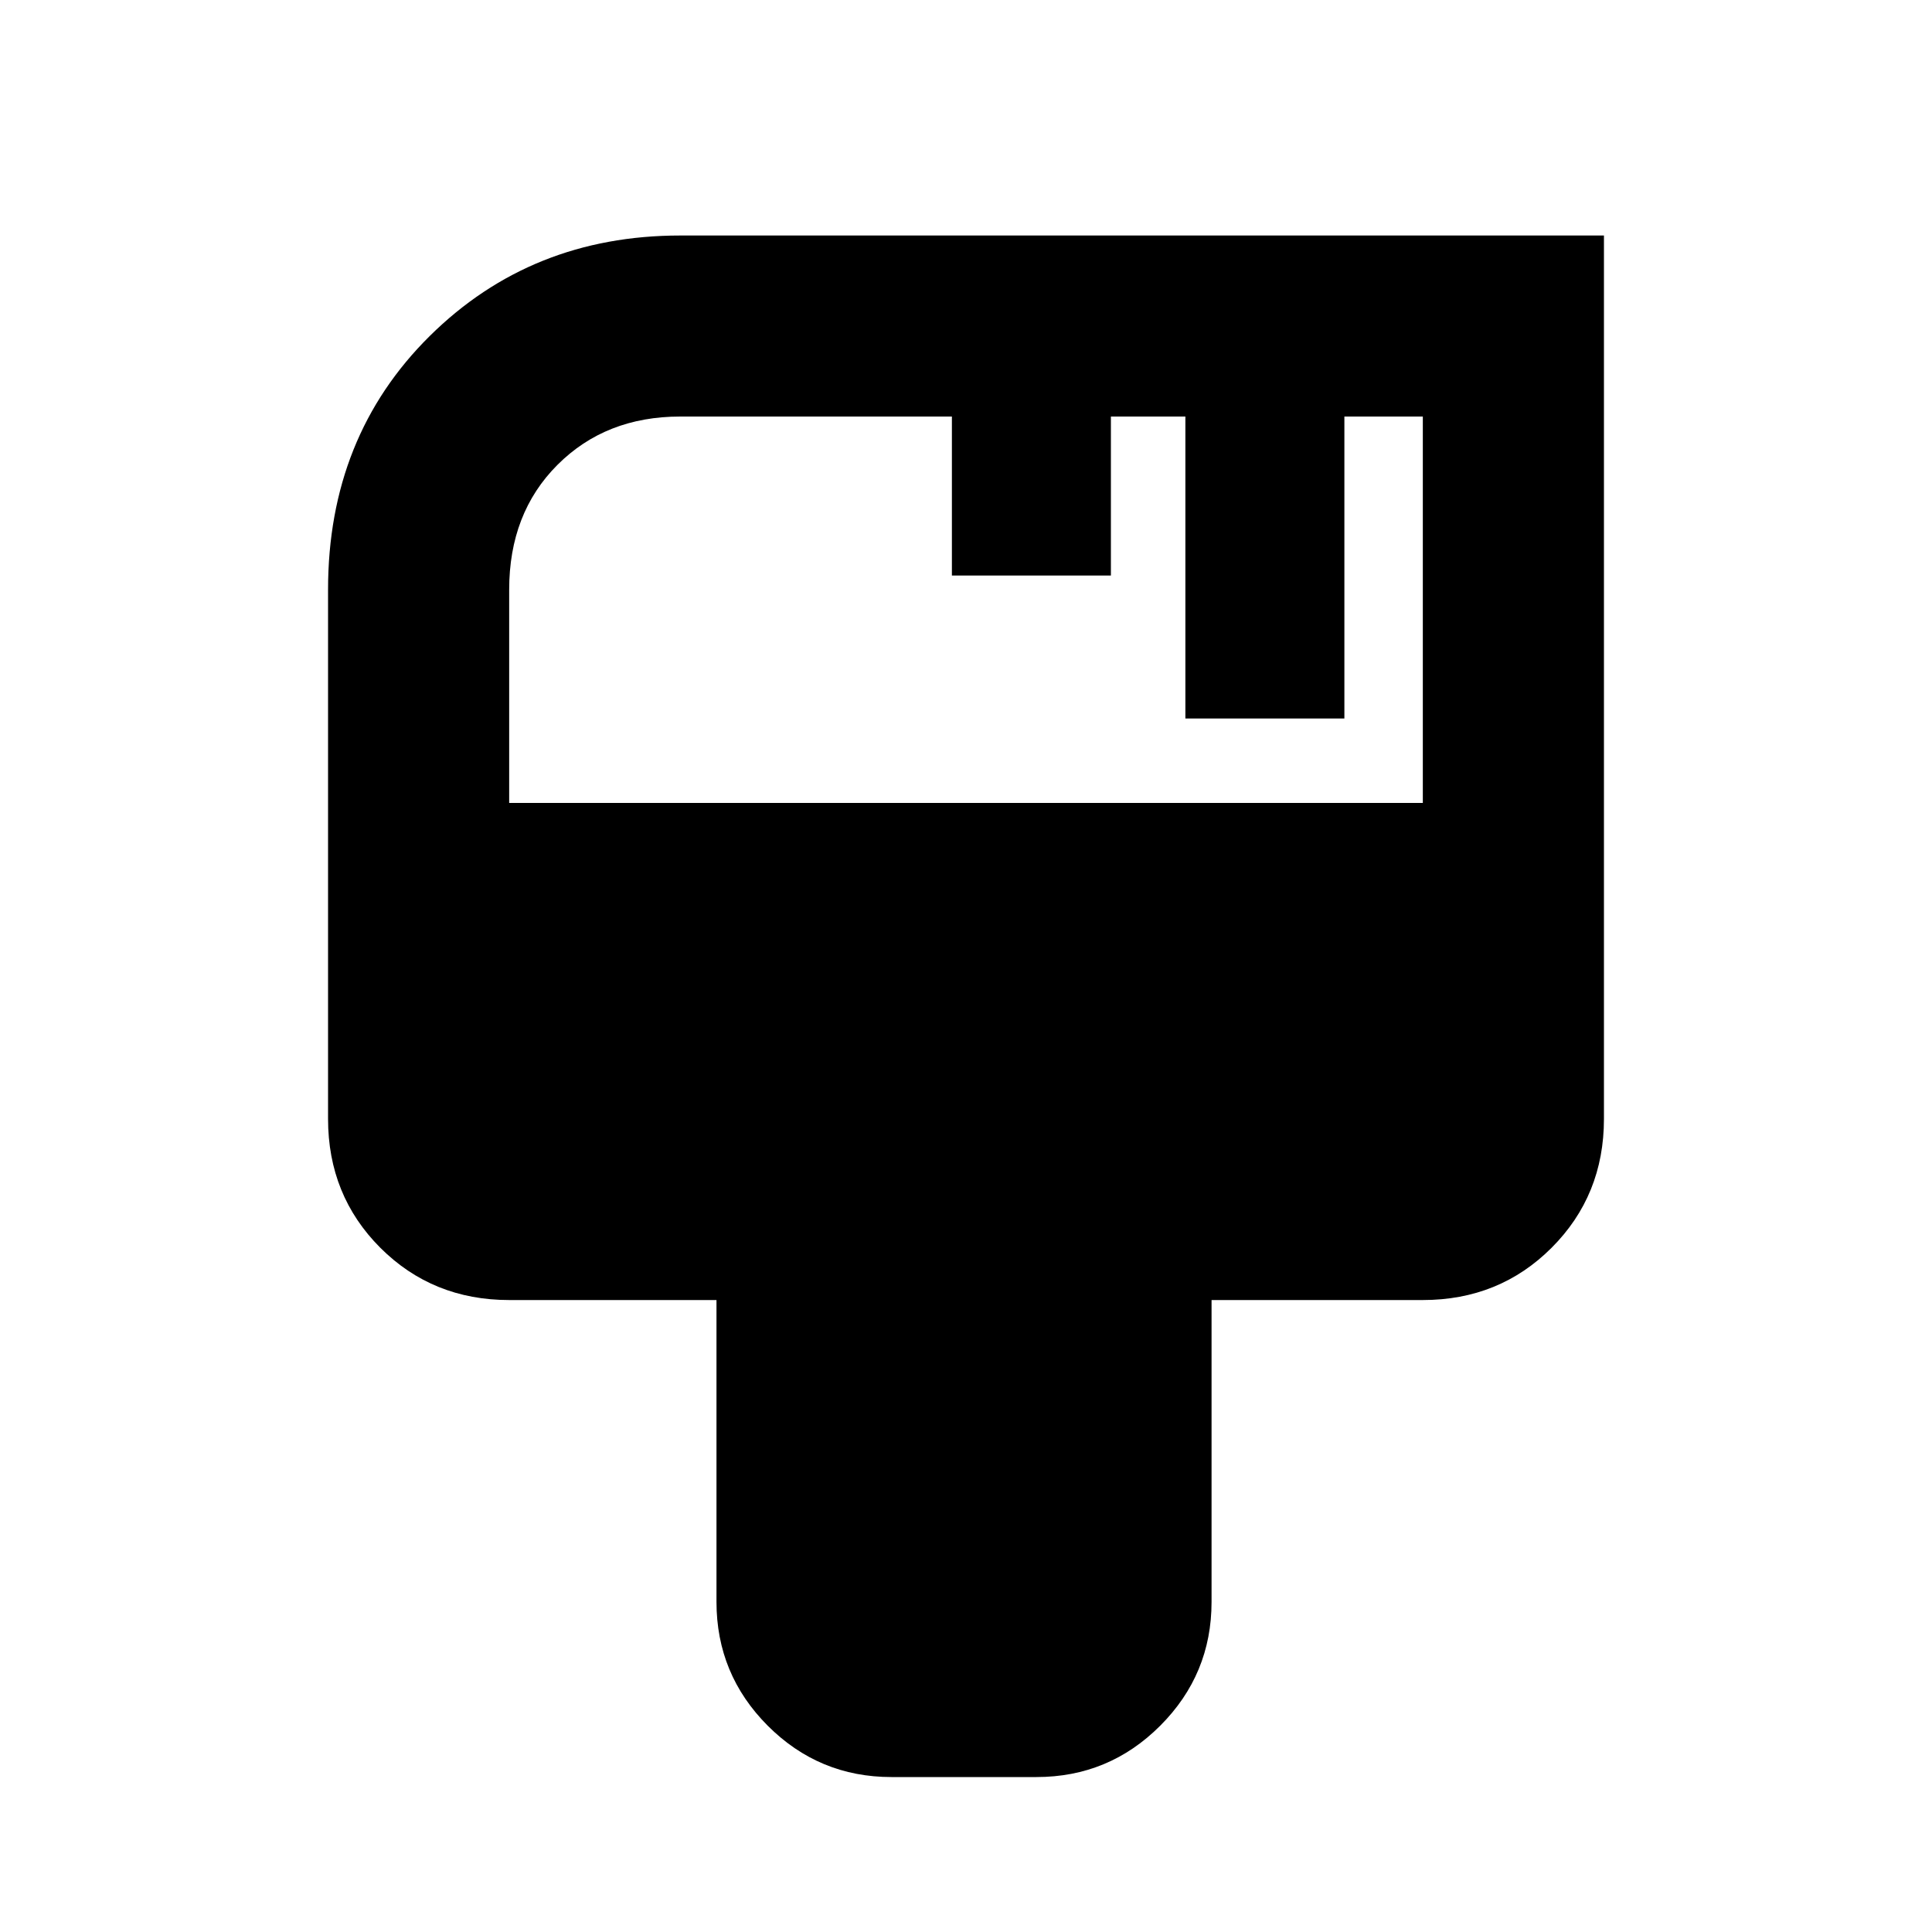 <svg xmlns="http://www.w3.org/2000/svg" height="20" width="20"><path d="M9.229 18.396q-.75 0-1.281-.531-.531-.532-.531-1.282v-3.125H5.271q-.792 0-1.334-.541-.541-.542-.541-1.334V6.104q0-1.583 1.052-2.625Q5.5 2.438 7.042 2.438h9.562v9.145q0 .792-.542 1.334-.541.541-1.333.541h-2.187v3.125q0 .75-.532 1.282-.531.531-1.281.531ZM5.271 8.312h9.458v-4h-.812v3.126h-1.646V4.312H11.5v1.646H9.854V4.312H7.042q-.771 0-1.271.5-.5.5-.5 1.292Z"/></svg>